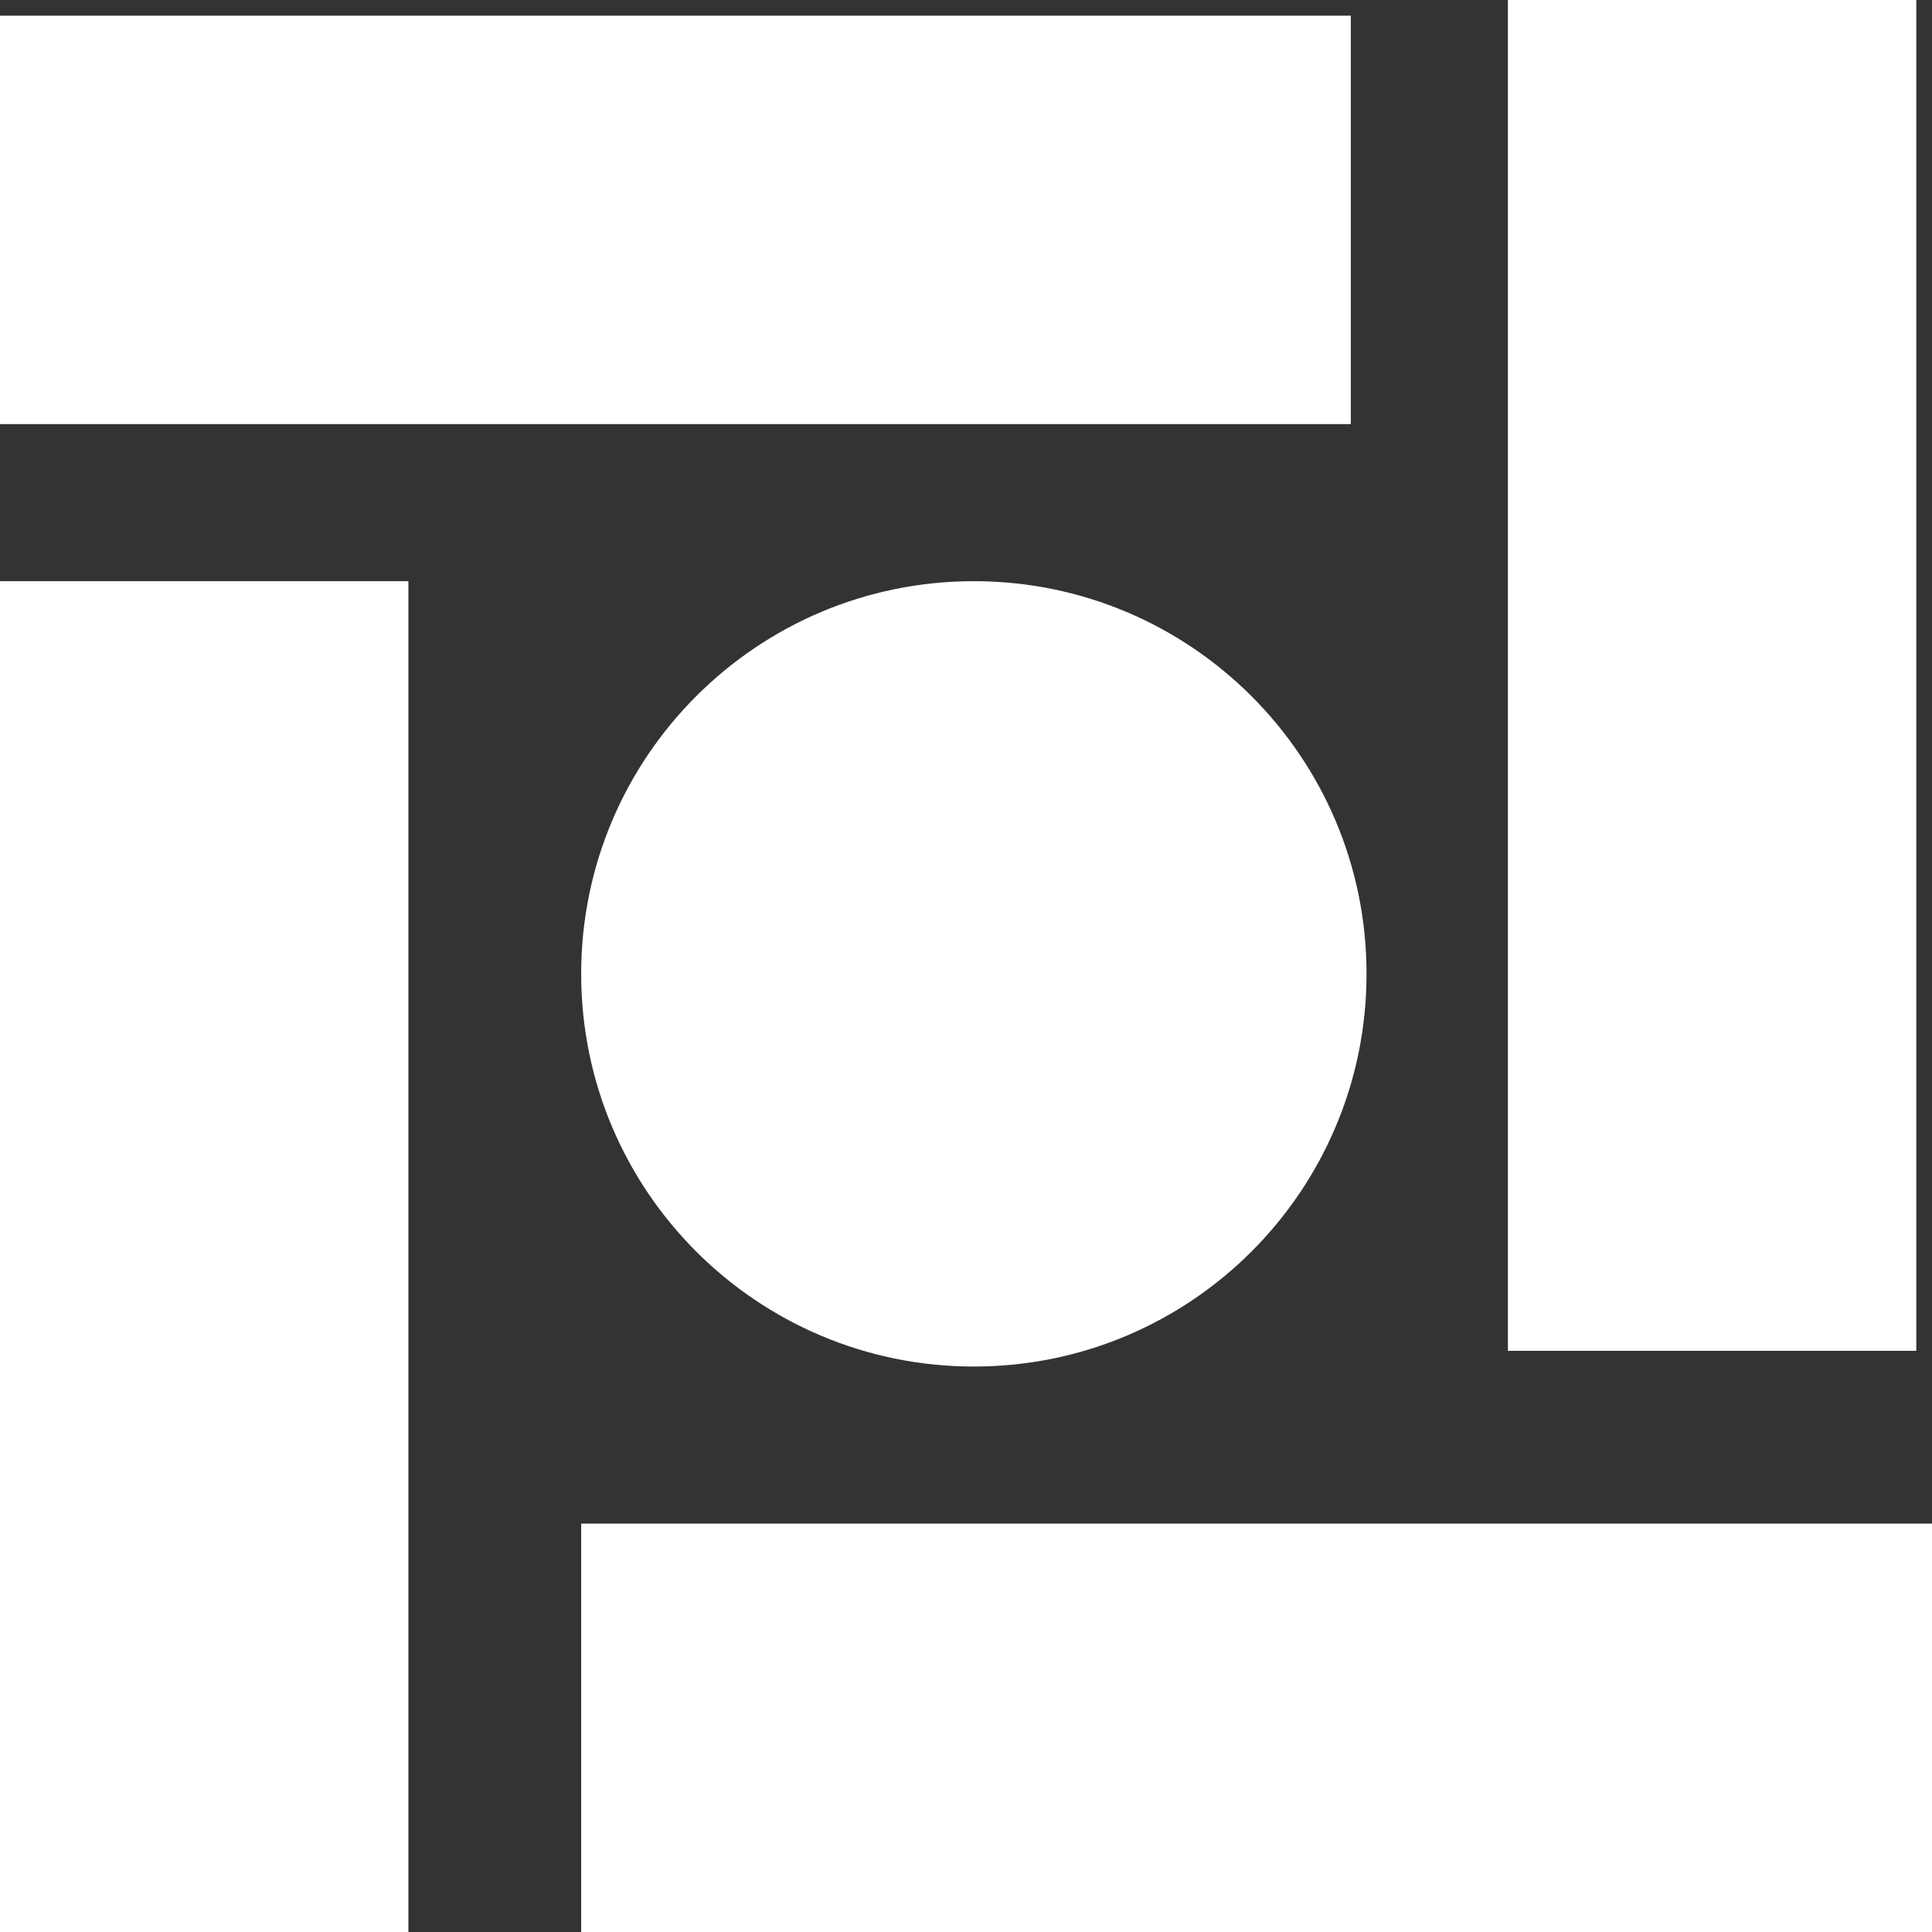 <?xml version="1.0" encoding="utf-8"?>
<svg width="123px" height="123px" viewBox="0 0 123 123" version="1.1" xmlns:xlink="http://www.w3.org/1999/xlink" xmlns="http://www.w3.org/2000/svg">
  <rect x="0" y="0" width="123" height="123" fill="#333333" stroke="none"/>
  <g id="Group">
    <path d="M37 62C37 48.193 48.193 37 62 37C75.807 37 87 48.193 87 62C87 75.807 75.807 87 62 87C48.193 87 37 75.807 37 62Z" id="Oval" fill="#FFFFFF" fill-rule="evenodd" stroke="none" />
    <path d="M122 0L96 0L96 86L122 86L122 0Z" id="Rectangle" fill="#FFFFFF" fill-rule="evenodd" stroke="none" />
    <path d="M0 1L1.1365e-06 27L86 27L86 1L0 1Z" id="Rectangle-2" fill="#FFFFFF" fill-rule="evenodd" stroke="none" />
    <path d="M37 97L37 123L123 123L123 97L37 97Z" id="Rectangle-4" fill="#FFFFFF" fill-rule="evenodd" stroke="none" />
    <path d="M0 123L26 123L26 37L0 37L0 123Z" id="Rectangle-3" fill="#FFFFFF" fill-rule="evenodd" stroke="none" />
  </g>
</svg>